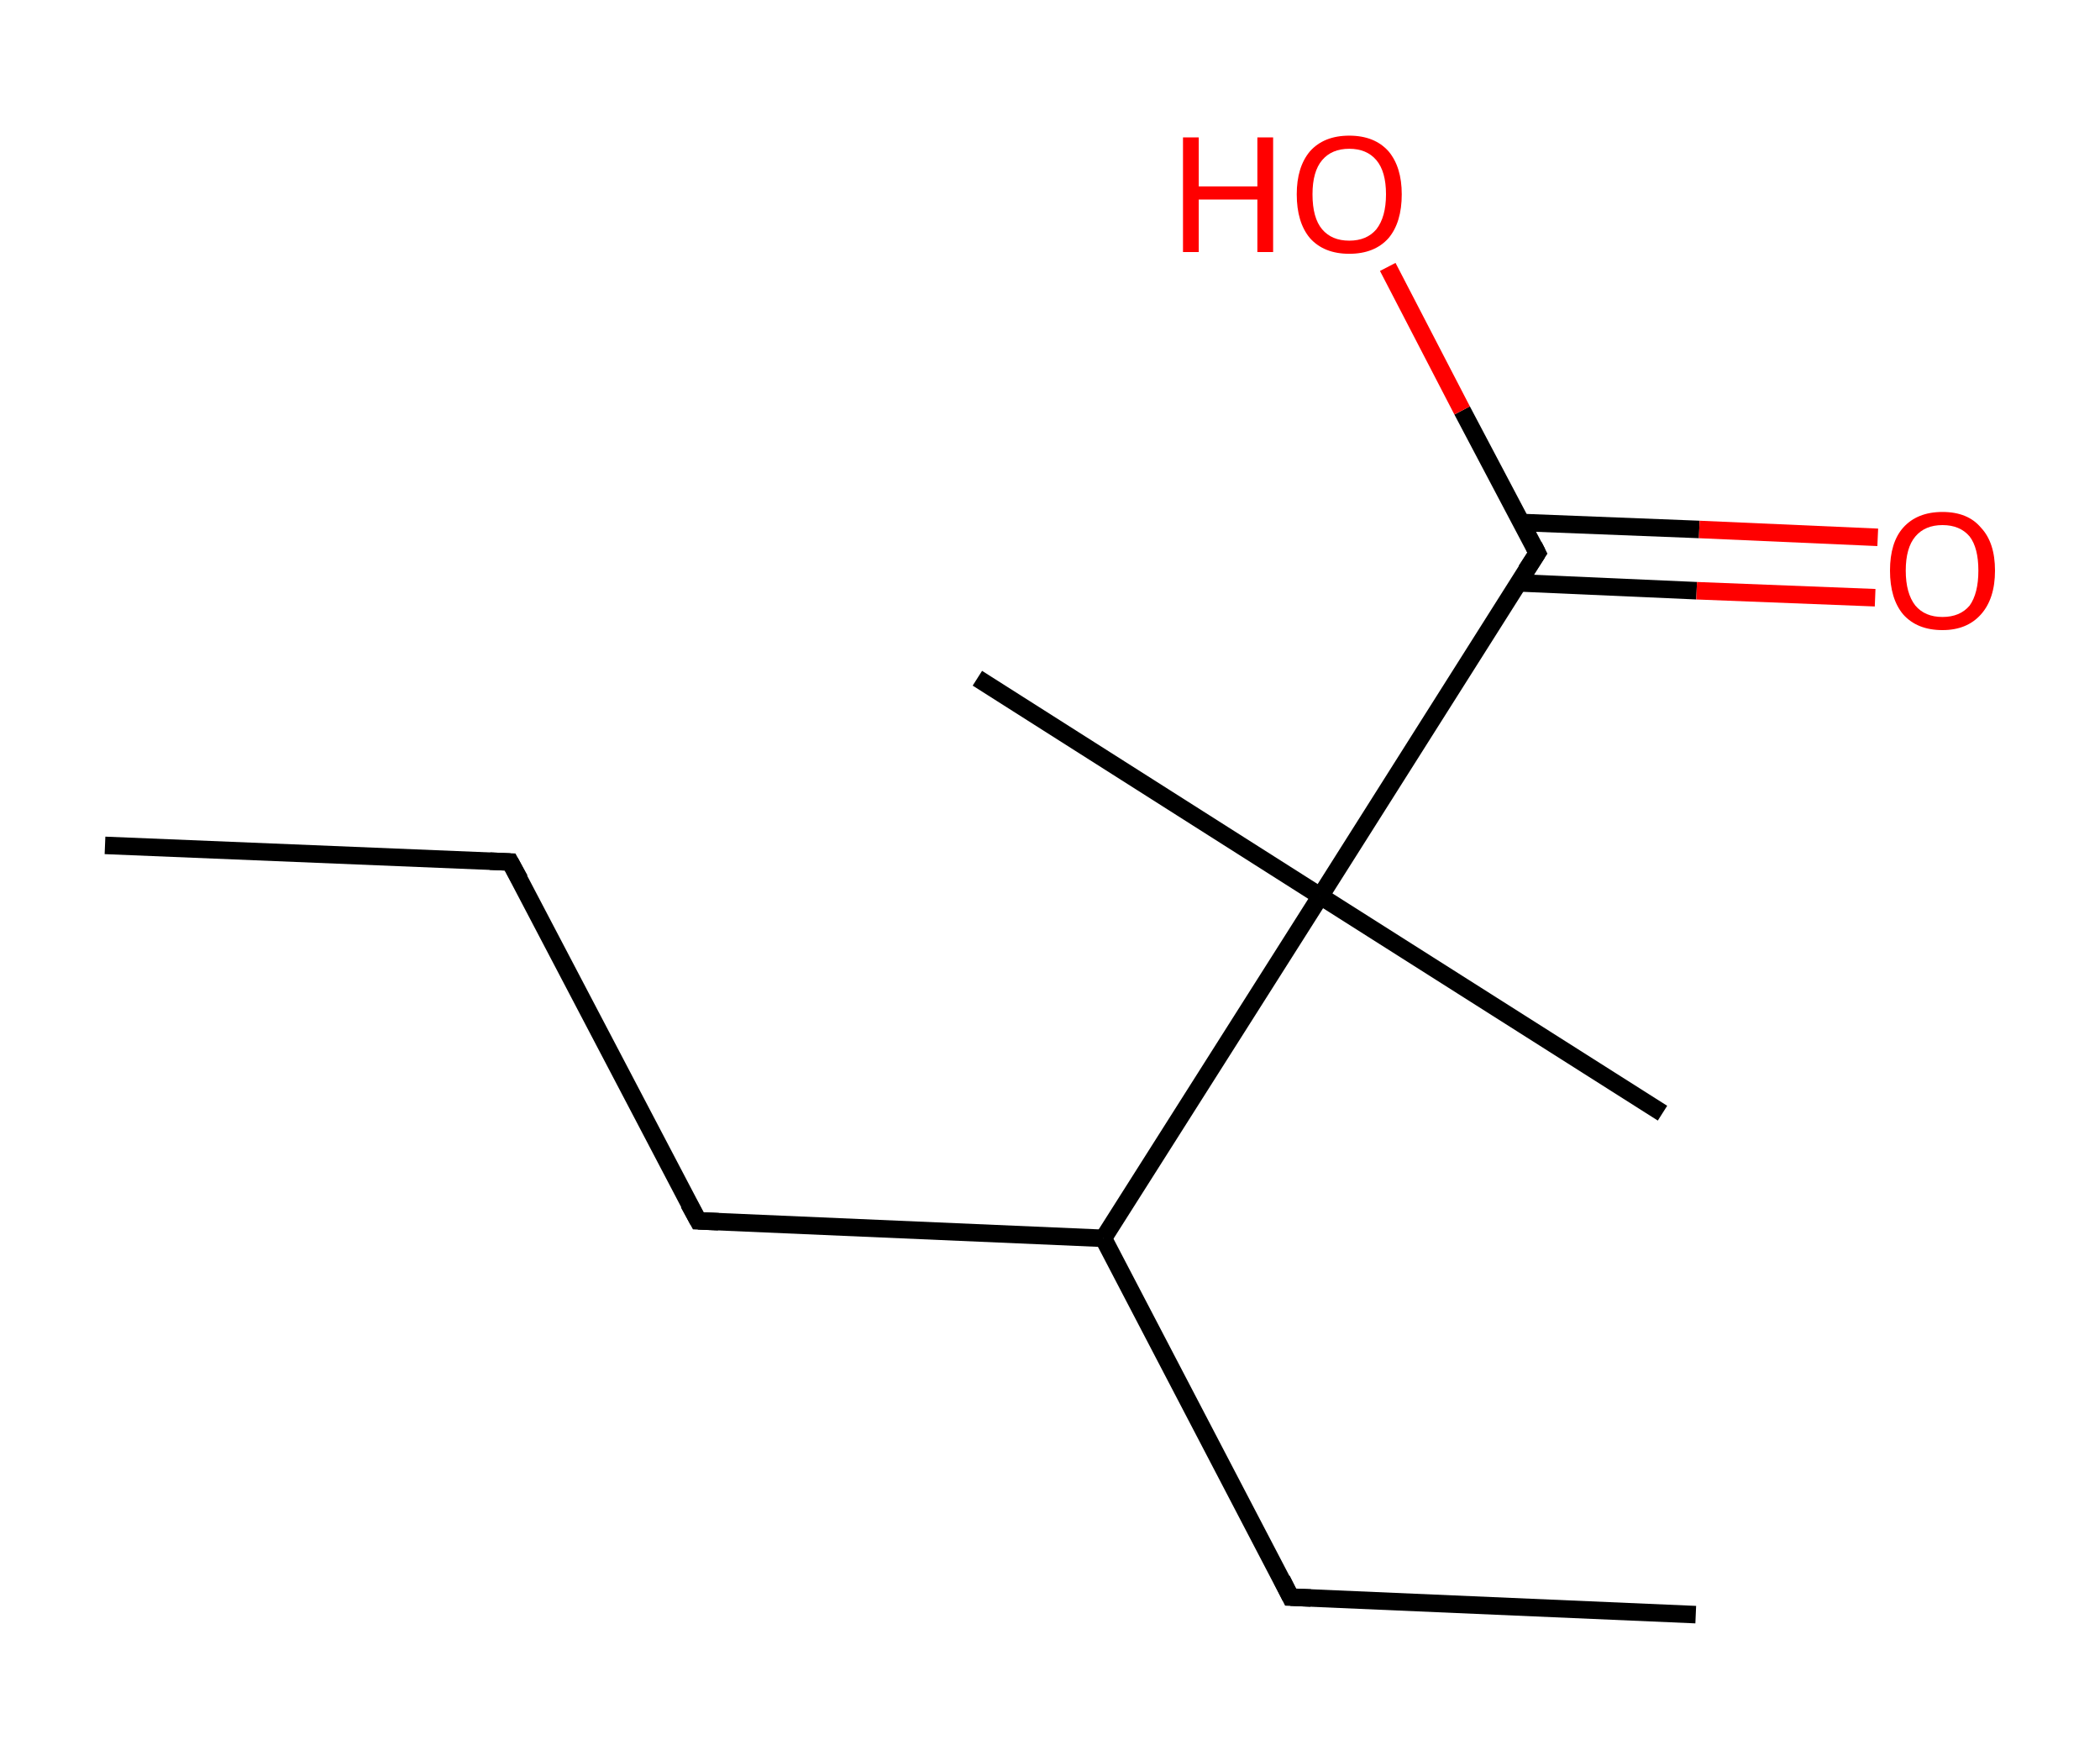 <?xml version='1.0' encoding='ASCII' standalone='yes'?>
<svg xmlns="http://www.w3.org/2000/svg" xmlns:rdkit="http://www.rdkit.org/xml" xmlns:xlink="http://www.w3.org/1999/xlink" version="1.1" baseProfile="full" xml:space="preserve" width="240px" height="200px" viewBox="0 0 240 200">
<!-- END OF HEADER -->
<rect style="opacity:1.0;fill:#FFFFFF;stroke:none" width="240.0" height="200.0" x="0.0" y="0.0"> </rect>
<path class="bond-0 atom-0 atom-1" d="M 12.0,96.6 L 58.3,98.5" style="fill:none;fill-rule:evenodd;stroke:#000000;stroke-width:2.0px;stroke-linecap:butt;stroke-linejoin:miter;stroke-opacity:1"/>
<path class="bond-1 atom-1 atom-2" d="M 58.3,98.5 L 79.8,139.5" style="fill:none;fill-rule:evenodd;stroke:#000000;stroke-width:2.0px;stroke-linecap:butt;stroke-linejoin:miter;stroke-opacity:1"/>
<path class="bond-2 atom-2 atom-3" d="M 79.8,139.5 L 126.1,141.5" style="fill:none;fill-rule:evenodd;stroke:#000000;stroke-width:2.0px;stroke-linecap:butt;stroke-linejoin:miter;stroke-opacity:1"/>
<path class="bond-3 atom-3 atom-4" d="M 126.1,141.5 L 147.5,182.5" style="fill:none;fill-rule:evenodd;stroke:#000000;stroke-width:2.0px;stroke-linecap:butt;stroke-linejoin:miter;stroke-opacity:1"/>
<path class="bond-4 atom-4 atom-5" d="M 147.5,182.5 L 193.8,184.5" style="fill:none;fill-rule:evenodd;stroke:#000000;stroke-width:2.0px;stroke-linecap:butt;stroke-linejoin:miter;stroke-opacity:1"/>
<path class="bond-5 atom-3 atom-6" d="M 126.1,141.5 L 150.9,102.4" style="fill:none;fill-rule:evenodd;stroke:#000000;stroke-width:2.0px;stroke-linecap:butt;stroke-linejoin:miter;stroke-opacity:1"/>
<path class="bond-6 atom-6 atom-7" d="M 150.9,102.4 L 111.7,77.5" style="fill:none;fill-rule:evenodd;stroke:#000000;stroke-width:2.0px;stroke-linecap:butt;stroke-linejoin:miter;stroke-opacity:1"/>
<path class="bond-7 atom-6 atom-8" d="M 150.9,102.4 L 190.0,127.2" style="fill:none;fill-rule:evenodd;stroke:#000000;stroke-width:2.0px;stroke-linecap:butt;stroke-linejoin:miter;stroke-opacity:1"/>
<path class="bond-8 atom-6 atom-9" d="M 150.9,102.4 L 175.7,63.2" style="fill:none;fill-rule:evenodd;stroke:#000000;stroke-width:2.0px;stroke-linecap:butt;stroke-linejoin:miter;stroke-opacity:1"/>
<path class="bond-9 atom-9 atom-10" d="M 173.5,66.6 L 193.9,67.5" style="fill:none;fill-rule:evenodd;stroke:#000000;stroke-width:2.0px;stroke-linecap:butt;stroke-linejoin:miter;stroke-opacity:1"/>
<path class="bond-9 atom-9 atom-10" d="M 193.9,67.5 L 214.3,68.3" style="fill:none;fill-rule:evenodd;stroke:#FF0000;stroke-width:2.0px;stroke-linecap:butt;stroke-linejoin:miter;stroke-opacity:1"/>
<path class="bond-9 atom-9 atom-10" d="M 173.8,59.7 L 194.2,60.5" style="fill:none;fill-rule:evenodd;stroke:#000000;stroke-width:2.0px;stroke-linecap:butt;stroke-linejoin:miter;stroke-opacity:1"/>
<path class="bond-9 atom-9 atom-10" d="M 194.2,60.5 L 214.6,61.4" style="fill:none;fill-rule:evenodd;stroke:#FF0000;stroke-width:2.0px;stroke-linecap:butt;stroke-linejoin:miter;stroke-opacity:1"/>
<path class="bond-10 atom-9 atom-11" d="M 175.7,63.2 L 167.1,46.9" style="fill:none;fill-rule:evenodd;stroke:#000000;stroke-width:2.0px;stroke-linecap:butt;stroke-linejoin:miter;stroke-opacity:1"/>
<path class="bond-10 atom-9 atom-11" d="M 167.1,46.9 L 158.6,30.5" style="fill:none;fill-rule:evenodd;stroke:#FF0000;stroke-width:2.0px;stroke-linecap:butt;stroke-linejoin:miter;stroke-opacity:1"/>
<path d="M 56.0,98.4 L 58.3,98.5 L 59.4,100.5" style="fill:none;stroke:#000000;stroke-width:2.0px;stroke-linecap:butt;stroke-linejoin:miter;stroke-opacity:1;"/>
<path d="M 78.7,137.5 L 79.8,139.5 L 82.1,139.6" style="fill:none;stroke:#000000;stroke-width:2.0px;stroke-linecap:butt;stroke-linejoin:miter;stroke-opacity:1;"/>
<path d="M 146.5,180.5 L 147.5,182.5 L 149.8,182.6" style="fill:none;stroke:#000000;stroke-width:2.0px;stroke-linecap:butt;stroke-linejoin:miter;stroke-opacity:1;"/>
<path d="M 174.4,65.2 L 175.7,63.2 L 175.3,62.4" style="fill:none;stroke:#000000;stroke-width:2.0px;stroke-linecap:butt;stroke-linejoin:miter;stroke-opacity:1;"/>
<path class="atom-10" d="M 216.0 65.2 Q 216.0 62.0, 217.5 60.3 Q 219.1 58.5, 222.0 58.5 Q 224.9 58.5, 226.4 60.3 Q 228.0 62.0, 228.0 65.2 Q 228.0 68.4, 226.4 70.2 Q 224.8 72.0, 222.0 72.0 Q 219.1 72.0, 217.5 70.2 Q 216.0 68.4, 216.0 65.2 M 222.0 70.5 Q 224.0 70.5, 225.1 69.2 Q 226.1 67.8, 226.1 65.2 Q 226.1 62.6, 225.1 61.3 Q 224.0 60.0, 222.0 60.0 Q 220.0 60.0, 218.9 61.3 Q 217.8 62.6, 217.8 65.2 Q 217.8 67.8, 218.9 69.2 Q 220.0 70.5, 222.0 70.5 " fill="#FF0000"/>
<path class="atom-11" d="M 135.2 15.7 L 137.0 15.7 L 137.0 21.3 L 143.7 21.3 L 143.7 15.7 L 145.5 15.7 L 145.5 28.8 L 143.7 28.8 L 143.7 22.8 L 137.0 22.8 L 137.0 28.8 L 135.2 28.8 L 135.2 15.7 " fill="#FF0000"/>
<path class="atom-11" d="M 148.2 22.2 Q 148.2 19.1, 149.7 17.3 Q 151.3 15.5, 154.2 15.5 Q 157.1 15.5, 158.7 17.3 Q 160.2 19.1, 160.2 22.2 Q 160.2 25.4, 158.7 27.2 Q 157.1 29.0, 154.2 29.0 Q 151.3 29.0, 149.7 27.2 Q 148.2 25.4, 148.2 22.2 M 154.2 27.5 Q 156.2 27.5, 157.3 26.2 Q 158.4 24.8, 158.4 22.2 Q 158.4 19.6, 157.3 18.3 Q 156.2 17.0, 154.2 17.0 Q 152.2 17.0, 151.1 18.3 Q 150.0 19.6, 150.0 22.2 Q 150.0 24.9, 151.1 26.2 Q 152.2 27.5, 154.2 27.5 " fill="#FF0000"/>
</svg>
